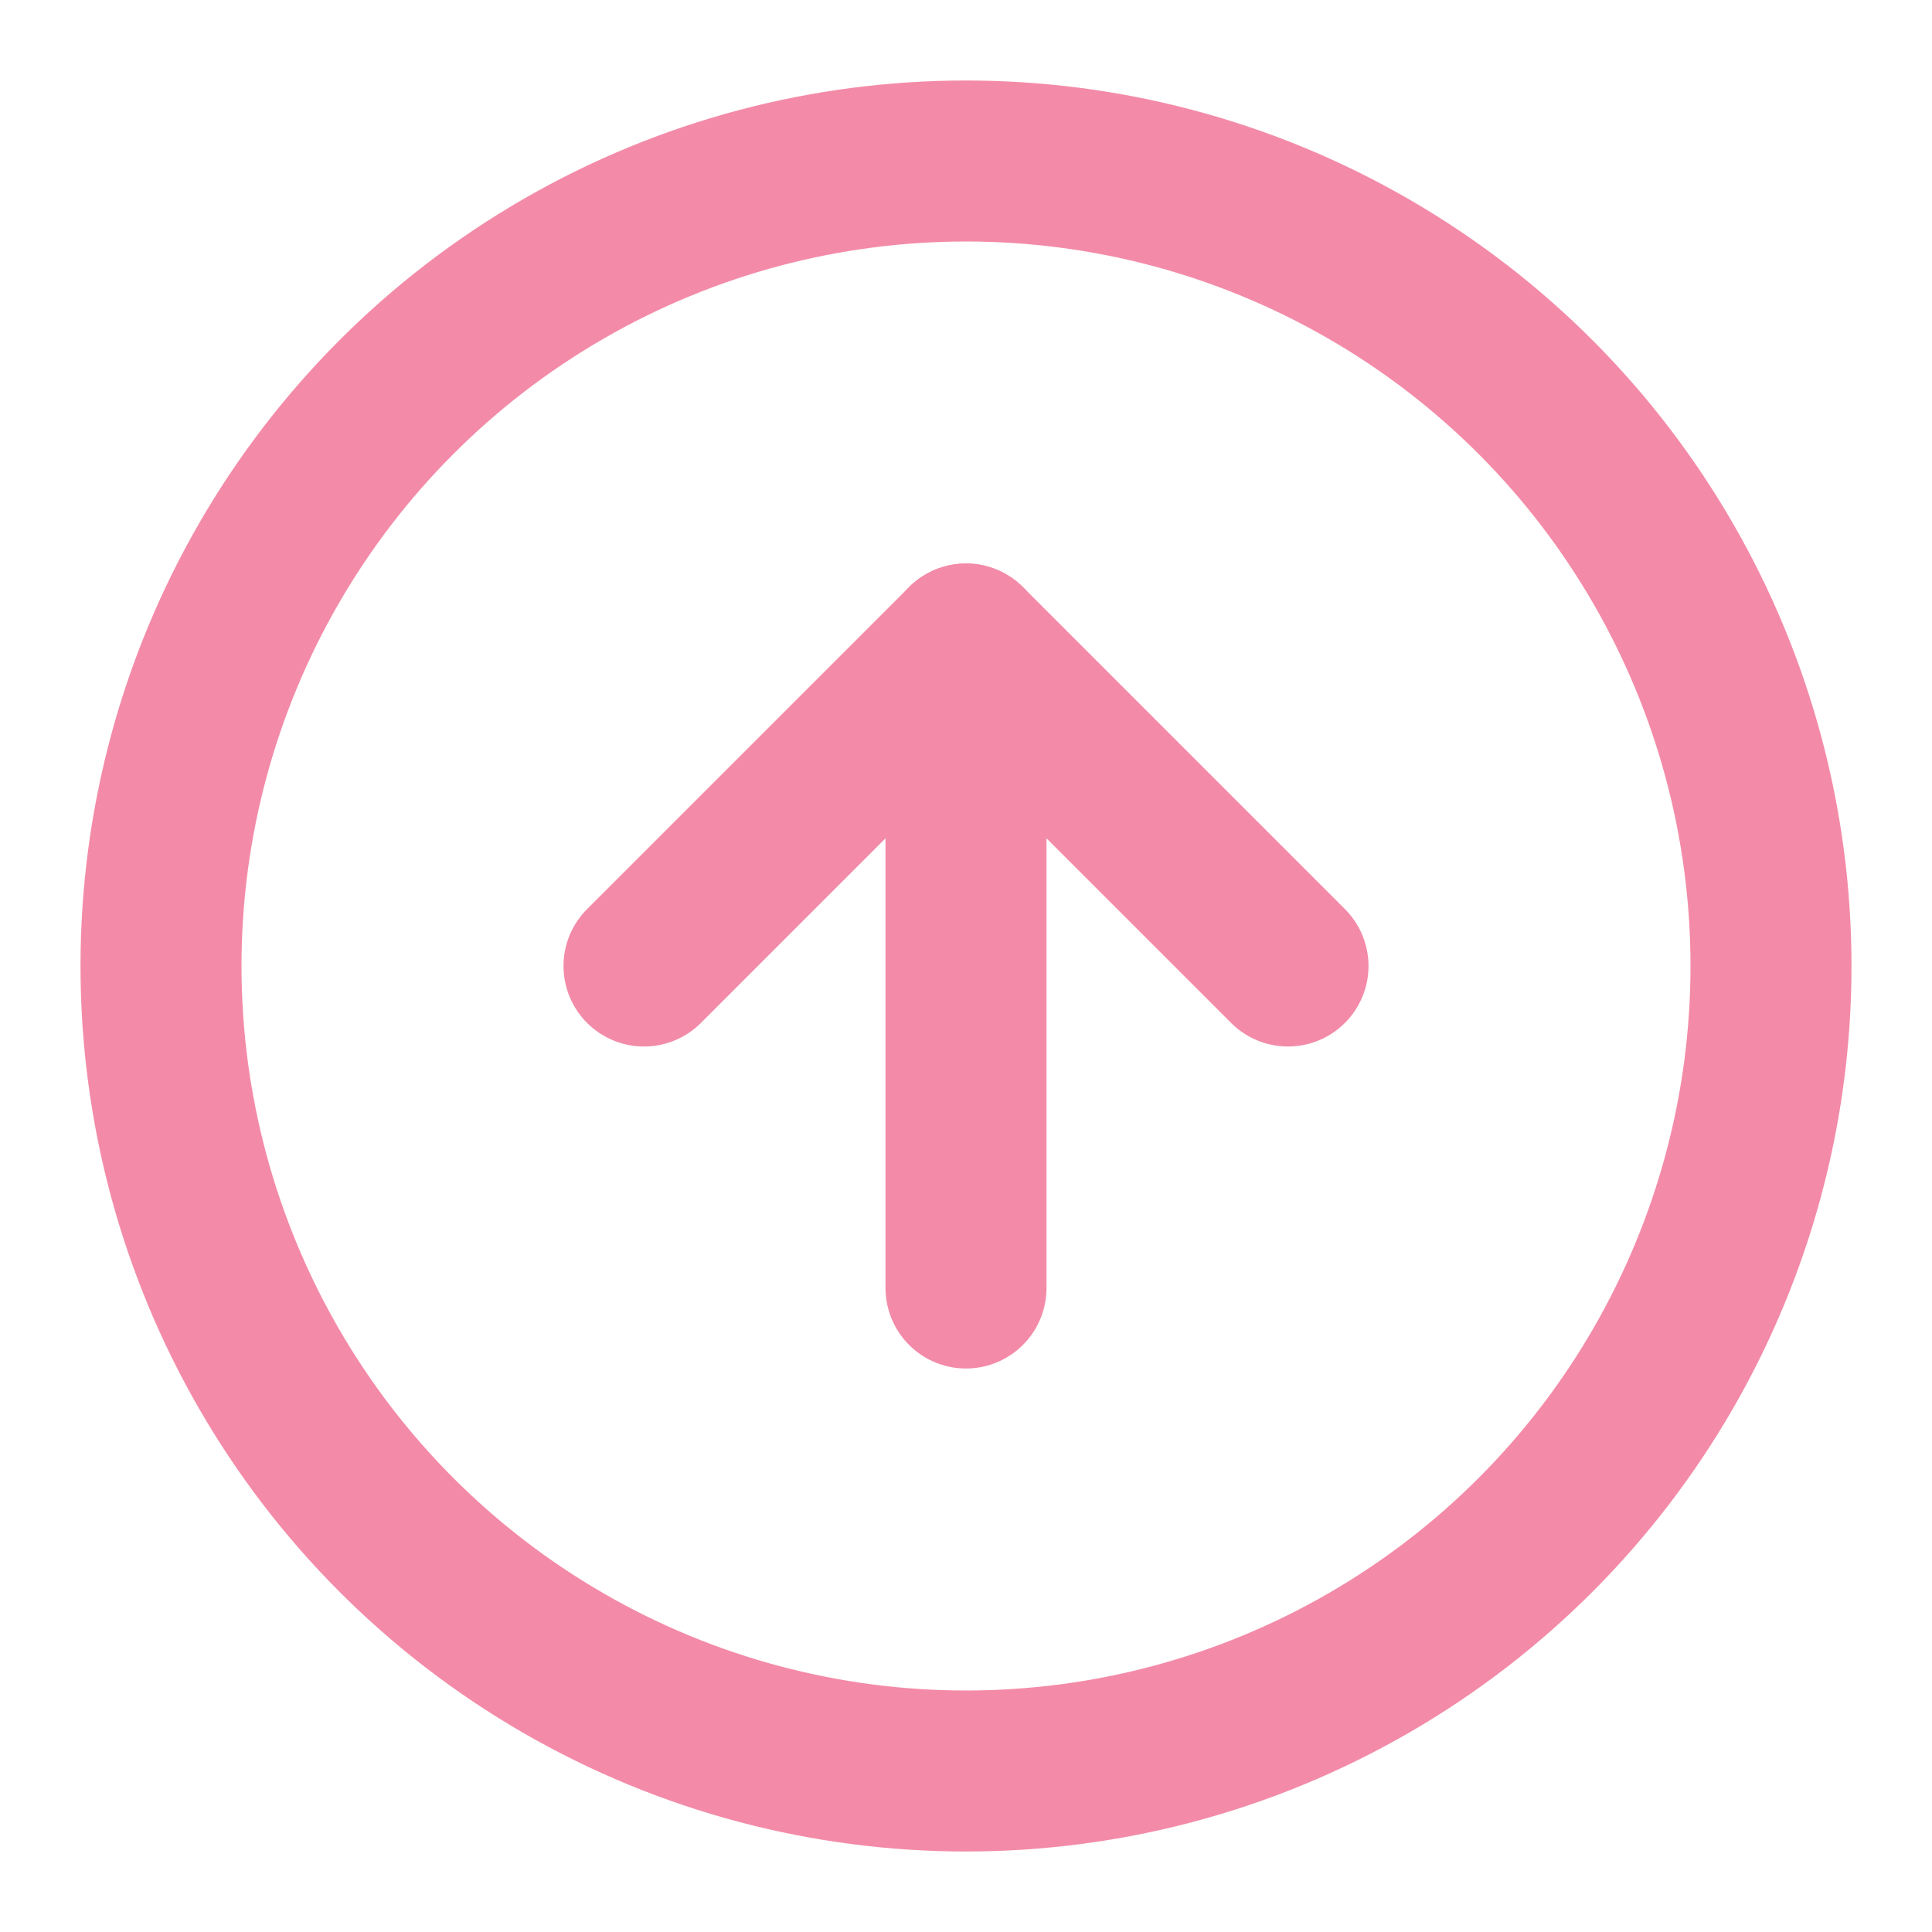 <svg xmlns="http://www.w3.org/2000/svg" width="24" height="24" viewBox="0 0 24 24" fill="none" stroke="#f38ba8" stroke-width="2" stroke-linecap="round" stroke-linejoin="round" class="feather feather-arrow-up-circle"><circle cx="12" cy="12" r="10"></circle><polyline points="16 12 12 8 8 12"></polyline><line x1="12" y1="16" x2="12" y2="8"></line></svg>
